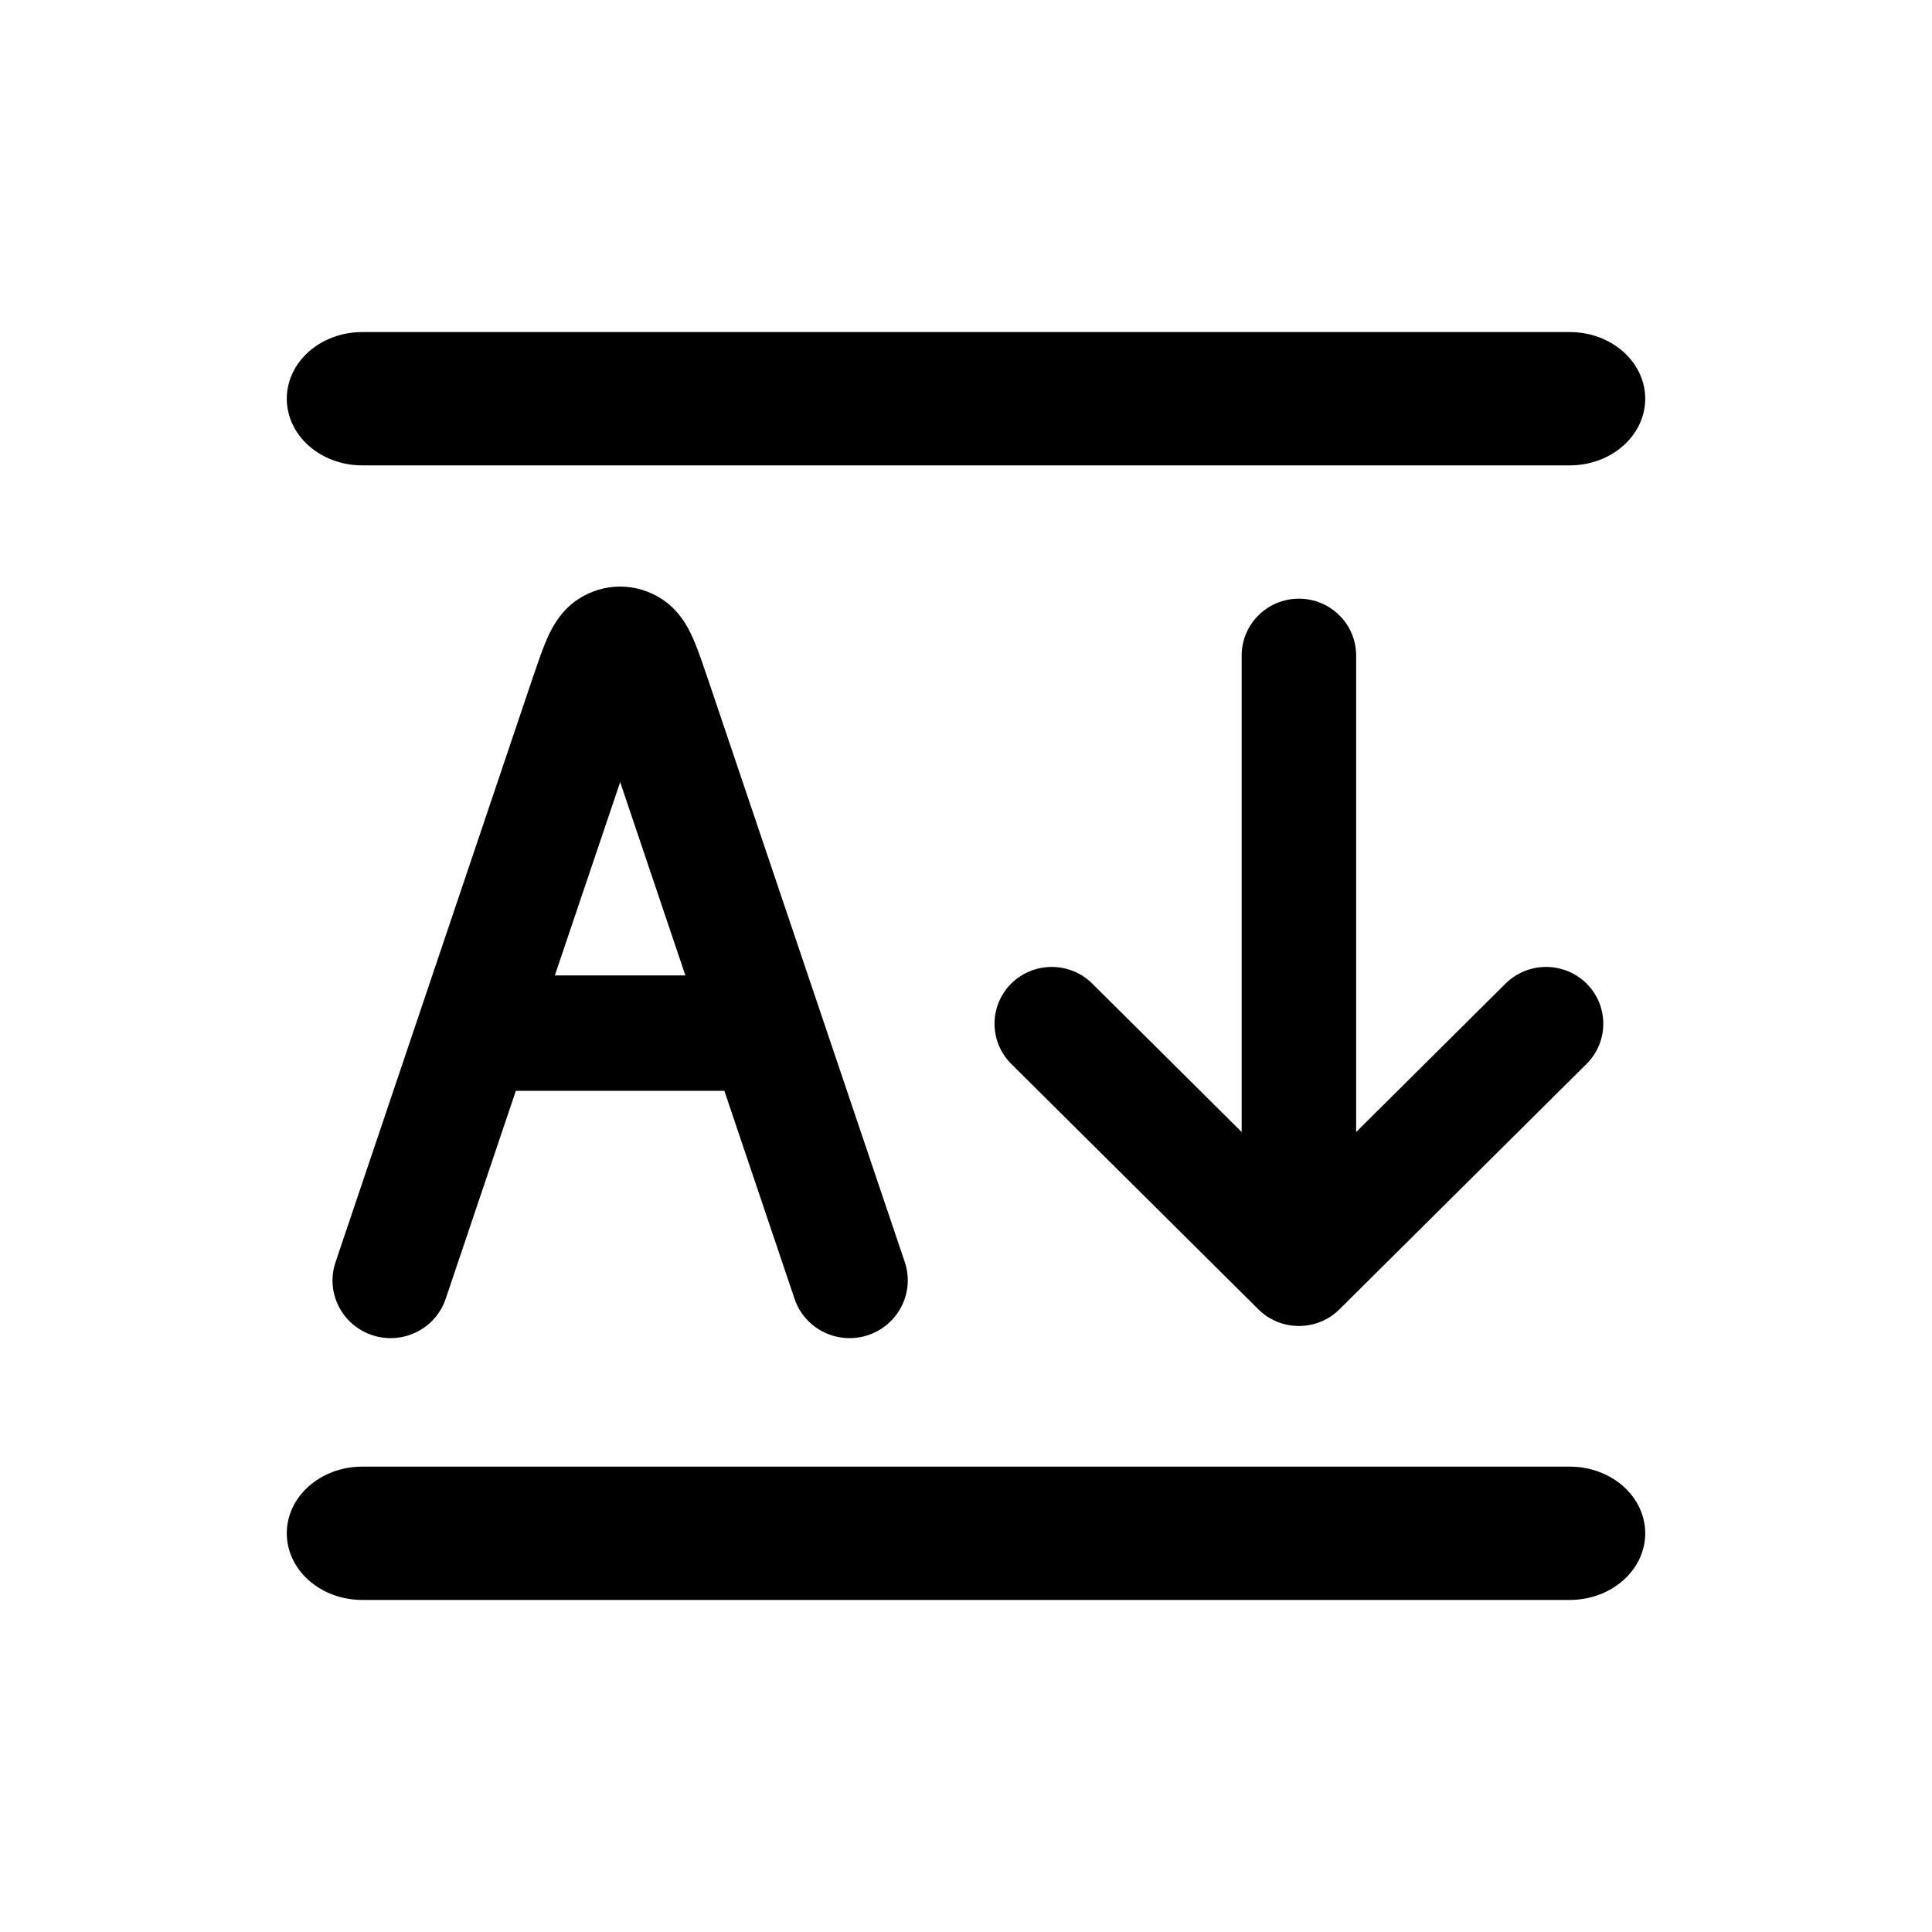 <svg width="16" height="16" viewBox="0 0 16 16" xmlns="http://www.w3.org/2000/svg">
<path d="M2.375 3.302C2.375 2.997 2.655 2.75 3 2.75H13C13.345 2.75 13.625 2.997 13.625 3.302C13.625 3.607 13.345 3.854 13 3.854H3C2.655 3.854 2.375 3.607 2.375 3.302Z" />
<path d="M2.375 12.698C2.375 12.393 2.655 12.146 3 12.146H13C13.345 12.146 13.625 12.393 13.625 12.698C13.625 13.003 13.345 13.25 13 13.25H3C2.655 13.25 2.375 13.003 2.375 12.698Z" />
<path d="M11.231 5.429C11.231 5.169 11.019 4.958 10.757 4.958C10.495 4.958 10.283 5.169 10.283 5.429V9.375L9.045 8.145C8.86 7.962 8.56 7.962 8.375 8.145C8.19 8.329 8.19 8.627 8.375 8.811L10.422 10.844C10.607 11.027 10.907 11.027 11.092 10.844L13.139 8.811C13.324 8.627 13.324 8.329 13.139 8.145C12.954 7.962 12.654 7.962 12.469 8.145L11.231 9.375V5.429Z" />
<path fill-rule="evenodd" clip-rule="evenodd" d="M5.487 4.965C5.649 5.073 5.721 5.243 5.749 5.31L5.75 5.311C5.786 5.397 5.824 5.51 5.864 5.627L7.493 10.452C7.577 10.702 7.441 10.973 7.189 11.057C6.937 11.141 6.664 11.006 6.58 10.756L5.999 9.034H4.272L3.691 10.756C3.607 11.006 3.334 11.141 3.082 11.057C2.83 10.973 2.694 10.702 2.779 10.452L4.402 5.642C4.404 5.637 4.406 5.632 4.407 5.627C4.447 5.51 4.485 5.397 4.521 5.311L4.522 5.31C4.55 5.243 4.622 5.073 4.784 4.965C4.999 4.822 5.272 4.822 5.487 4.965ZM4.595 8.078H5.676L5.136 6.477L4.595 8.078Z" />
</svg>
